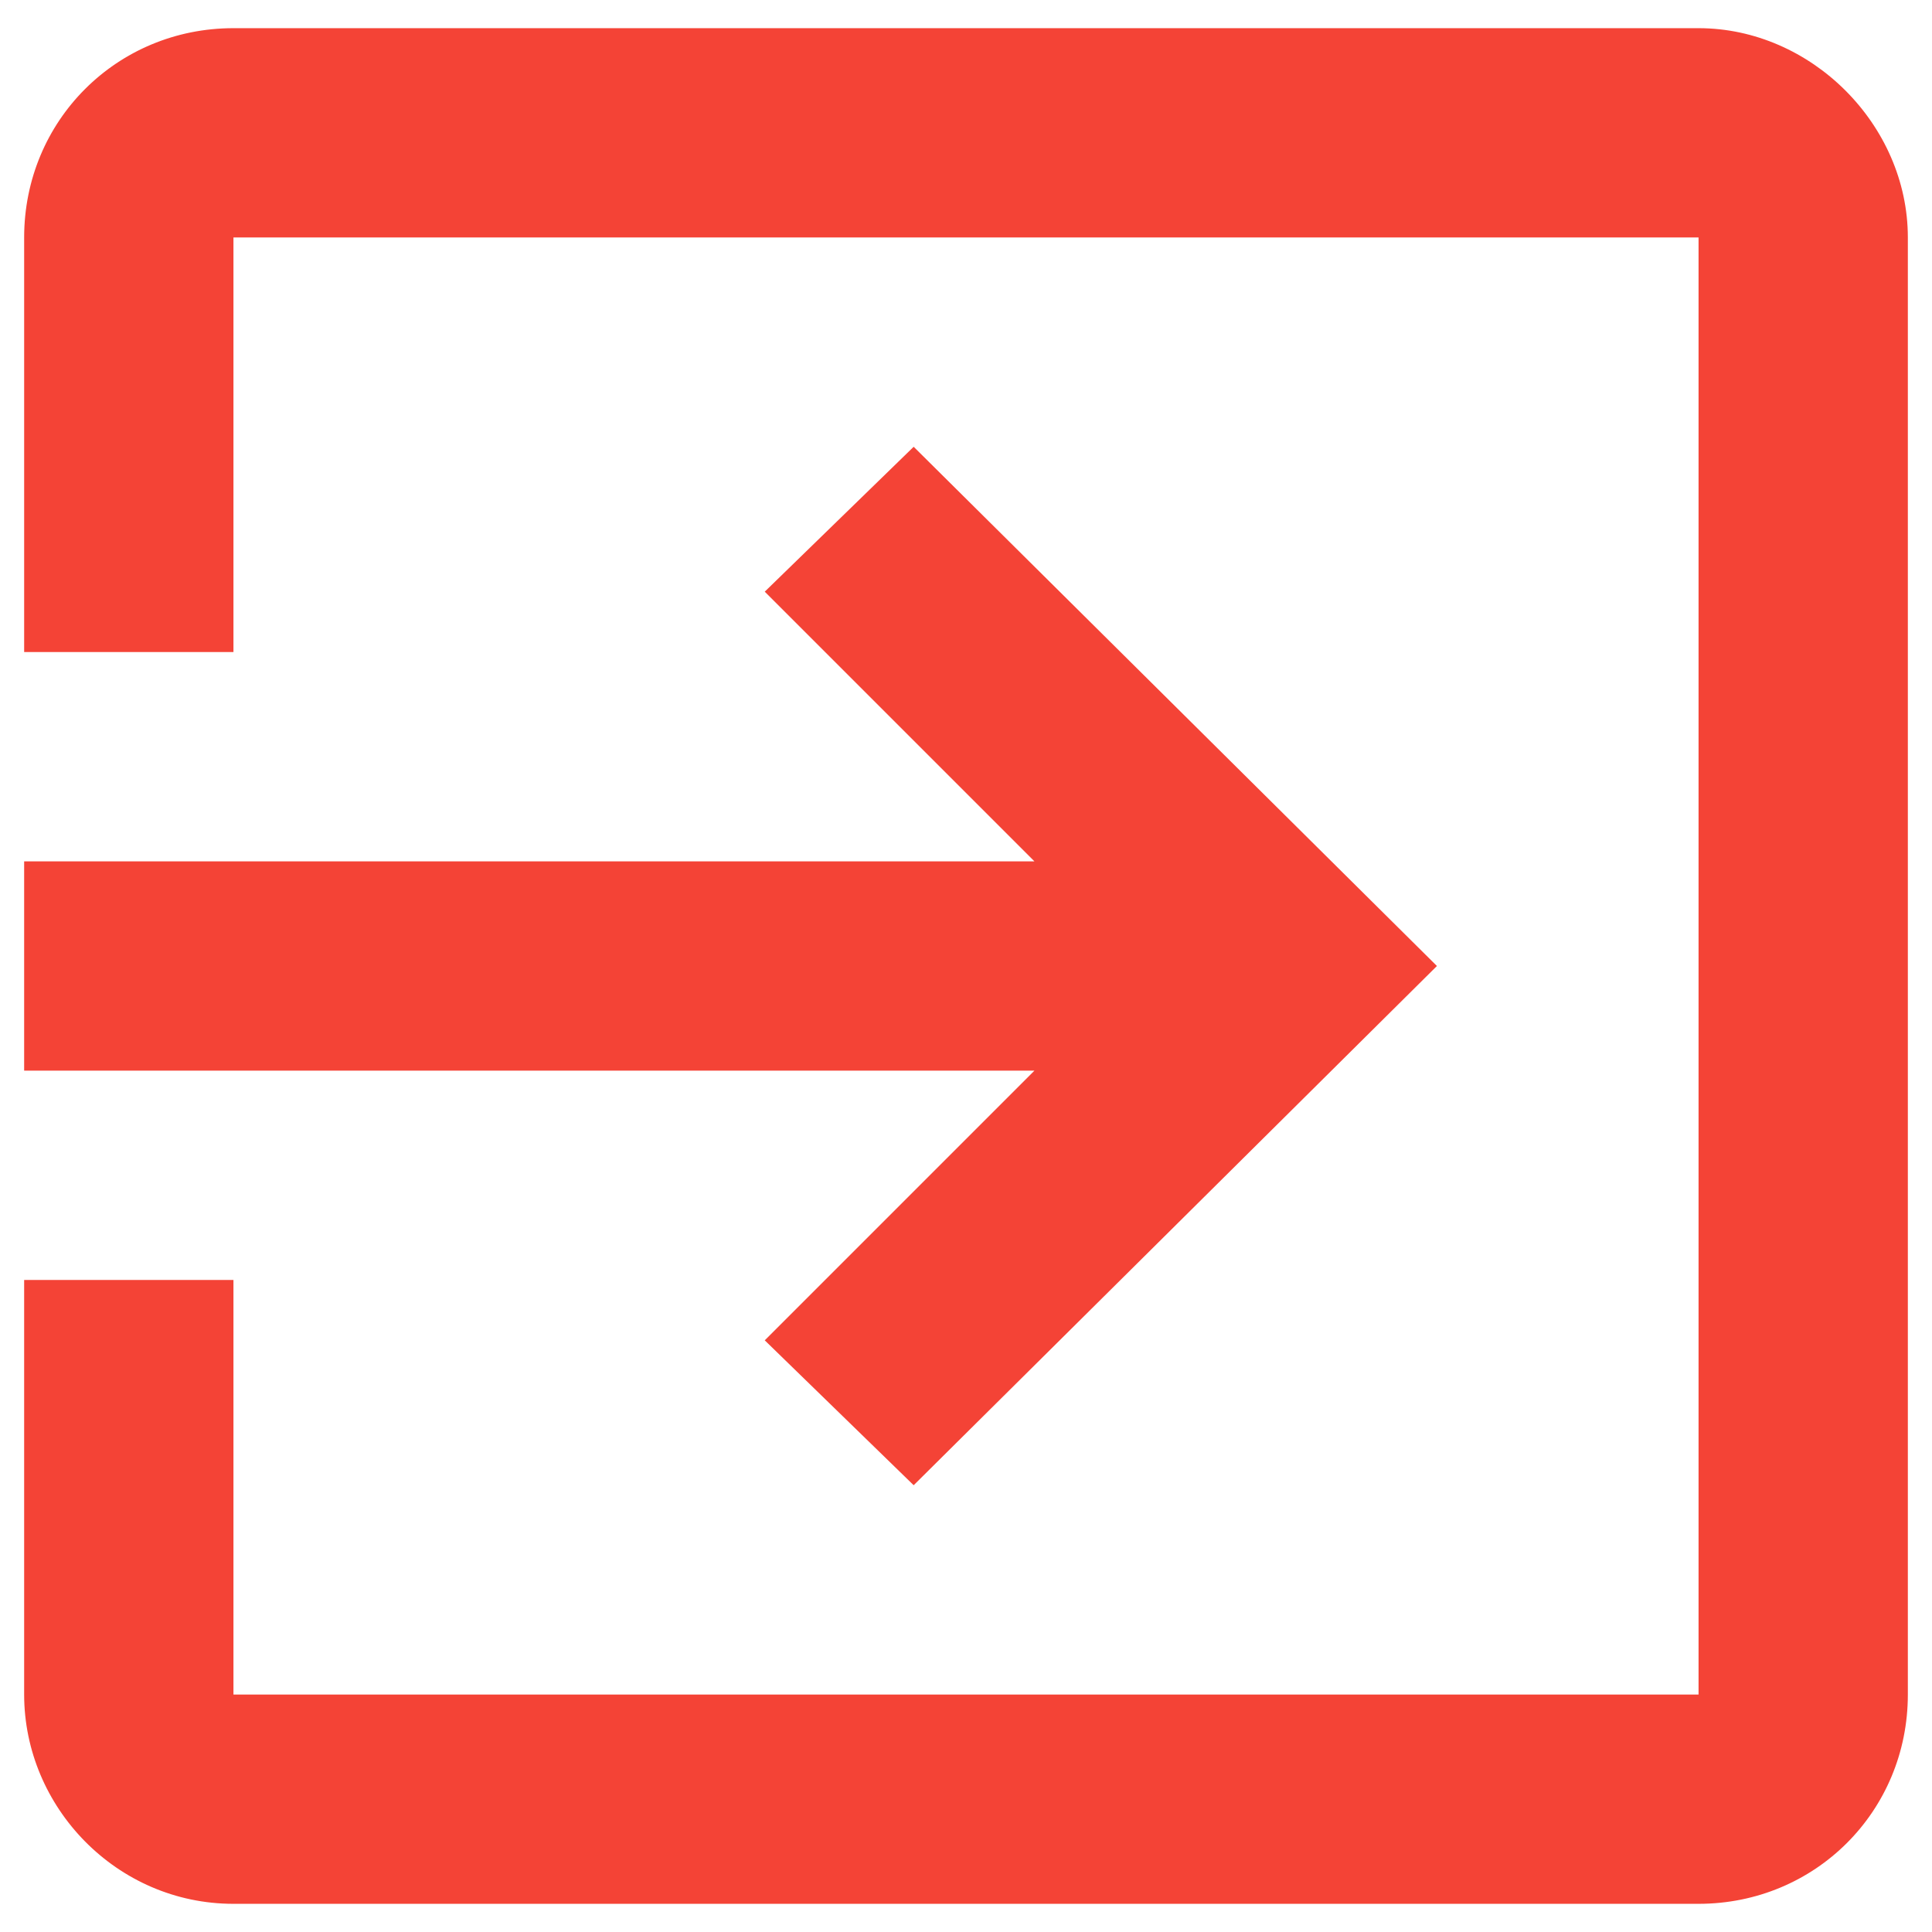 <?xml version="1.0" encoding="utf-8"?>
<!-- Generator: Adobe Illustrator 21.1.0, SVG Export Plug-In . SVG Version: 6.00 Build 0)  -->
<svg version="1.1"
	 id="svg2" inkscape:version="0.91 r13725" sodipodi:docname="icon.svg" xmlns:cc="http://creativecommons.org/ns#" xmlns:dc="http://purl.org/dc/elements/1.1/" xmlns:inkscape="http://www.inkscape.org/namespaces/inkscape" xmlns:rdf="http://www.w3.org/1999/02/22-rdf-syntax-ns#" xmlns:sodipodi="http://sodipodi.sourceforge.net/DTD/sodipodi-0.dtd" xmlns:svg="http://www.w3.org/2000/svg"
	 xmlns="http://www.w3.org/2000/svg" xmlns:xlink="http://www.w3.org/1999/xlink" x="0px" y="0px" viewBox="0 0 48 48"
	 style="enable-background:new 0 0 48 48;" xml:space="preserve">
<style type="text/css">
	.st0{fill:none;}
	.st1{fill:#f44336;}
</style>
<sodipodi:namedview  bordercolor="#666666" borderopacity="1" gridtolerance="10" guidetolerance="10" id="namedview8" inkscape:current-layer="svg2" inkscape:cx="-20.847458" inkscape:cy="24" inkscape:pageopacity="0" inkscape:pageshadow="2" inkscape:window-height="691" inkscape:window-maximized="0" inkscape:window-width="1414" inkscape:window-x="10" inkscape:window-y="34" inkscape:zoom="4.9166667" objecttolerance="10" pagecolor="#ffffff" showgrid="false">
	</sodipodi:namedview>
<path id="path4" class="st0" d="M0,0h48v48H0V0z"/>
<path id="path6" inkscape:connector-curvature="0" class="st1" d="M19,33.3l3.7,3.6l13-12.9l-13-12.9L19,14.7l6.7,6.7l-25.1,0l0,5.2
	l25.1,0C25.7,26.6,19,33.3,19,33.3z M42.2,0.7l-36.4,0c-2.9,0-5.2,2.3-5.2,5.2l0,10.3h5.2l0-10.3l36.4,0l0,36.2l-36.4,0l0-10.3H0.6
	l0,10.3c0,2.8,2.3,5.2,5.2,5.2h36.4c2.9,0,5.2-2.3,5.2-5.2l0-36.2C47.4,3.1,45,0.7,42.2,0.7z"/>
</svg>
